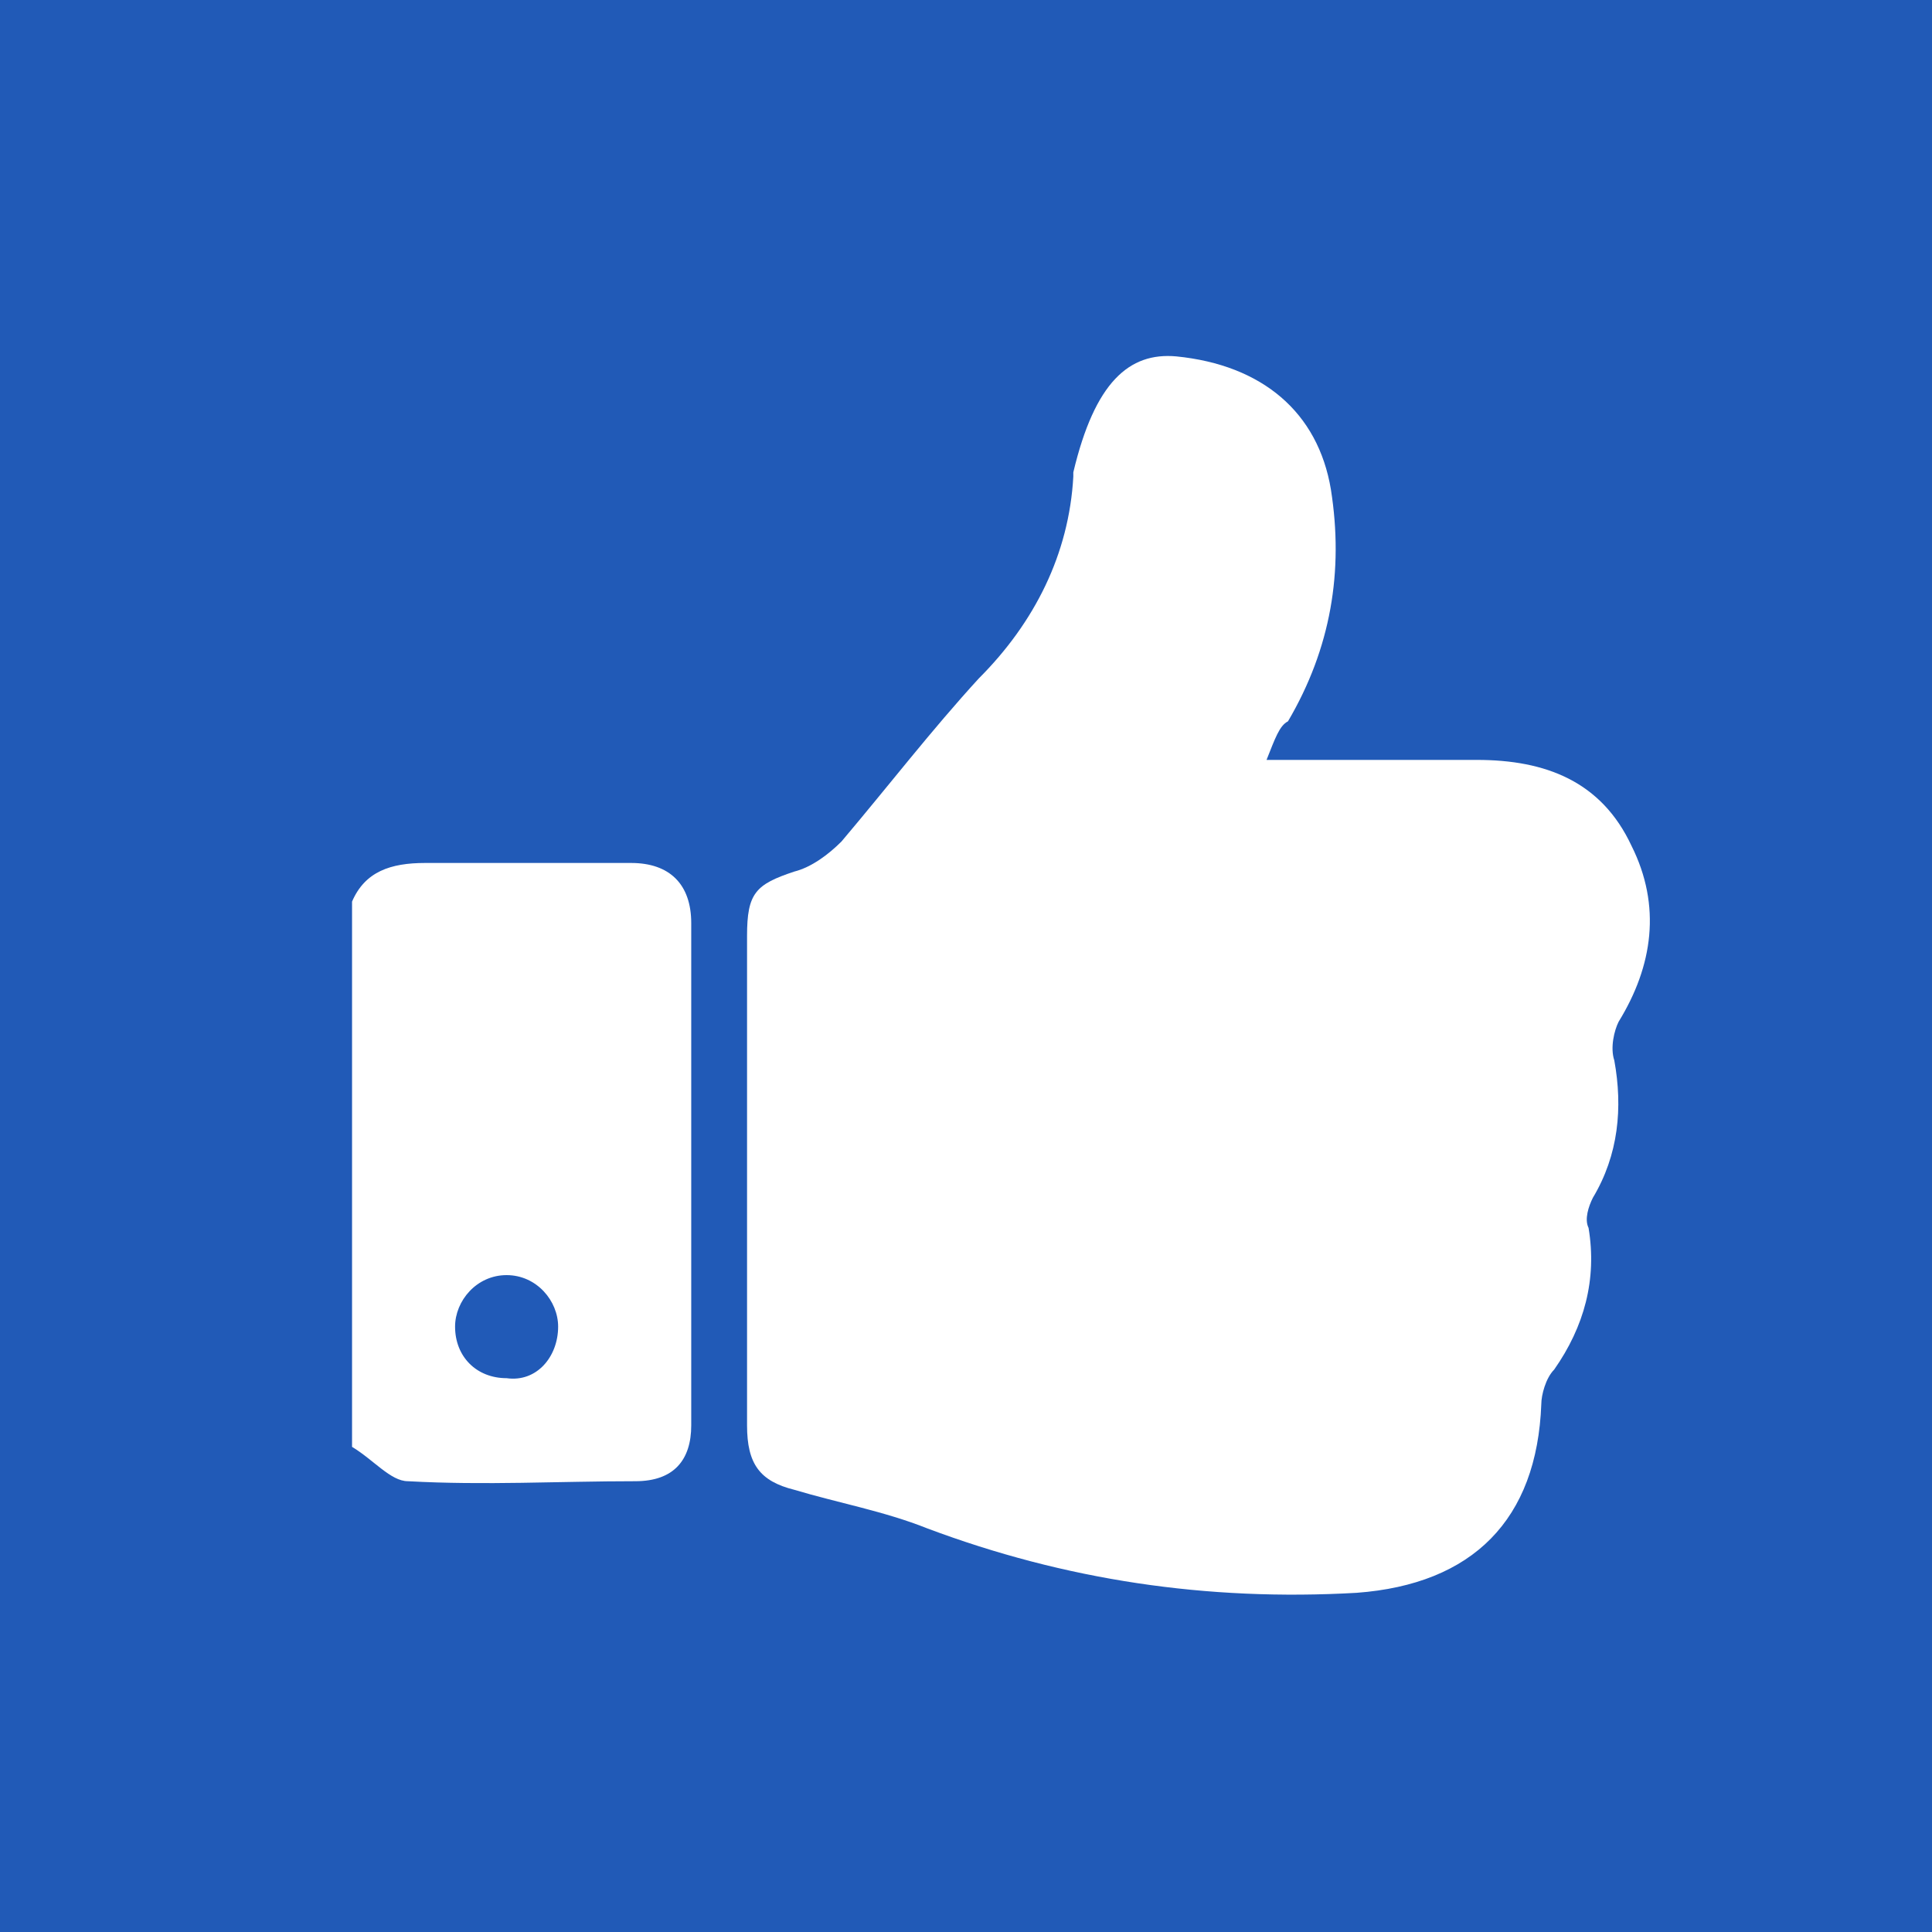 <?xml version="1.0" encoding="utf-8"?>
<!-- Generated by IcoMoon.io -->
<!DOCTYPE svg PUBLIC "-//W3C//DTD SVG 1.1//EN" "http://www.w3.org/Graphics/SVG/1.1/DTD/svg11.dtd">
<svg version="1.1" xmlns="http://www.w3.org/2000/svg" xmlns:xlink="http://www.w3.org/1999/xlink" width="64" height="64" viewBox="0 0 64 64">
<rect fill="#215ab7" x="0" y="0" width="64" height="64"></rect>
<path fill="#ffffff" d="M11.662 29.867c0.427-0.996 1.28-1.28 2.418-1.28 2.276 0 4.551 0 6.827 0 1.28 0 1.991 0.711 1.991 1.991 0 5.547 0 11.093 0 16.64 0 1.138-0.569 1.849-1.849 1.849-2.56 0-4.978 0.142-7.538 0-0.569 0-1.138-0.711-1.849-1.138 0-5.973 0-12.089 0-18.062zM18.489 43.947c0-0.853-0.711-1.707-1.707-1.707s-1.707 0.853-1.707 1.707c0 0.996 0.711 1.707 1.707 1.707 0.996 0.142 1.707-0.711 1.707-1.707z"></path>
<path fill="#ffffff" d="M41.956 25.173c2.418 0 4.693 0 6.969 0s4.124 0.711 5.12 2.844c0.996 1.991 0.711 3.982-0.427 5.831-0.142 0.284-0.284 0.853-0.142 1.28 0.284 1.564 0.142 3.129-0.711 4.551-0.142 0.284-0.284 0.711-0.142 0.996 0.284 1.707-0.142 3.271-1.138 4.693-0.284 0.284-0.427 0.853-0.427 1.138-0.142 3.84-2.276 5.973-6.116 6.258-4.978 0.284-9.671-0.427-14.222-2.133-1.422-0.569-2.987-0.853-4.409-1.28-1.138-0.284-1.564-0.853-1.564-2.133 0-3.556 0-7.253 0-10.809 0-1.849 0-3.698 0-5.404 0-1.422 0.284-1.707 1.564-2.133 0.569-0.142 1.138-0.569 1.564-0.996 1.564-1.849 2.987-3.698 4.551-5.404 1.849-1.849 2.987-4.124 3.129-6.684 0 0 0 0 0-0.142 0.711-2.987 1.849-3.982 3.413-3.84 2.844 0.284 4.693 1.849 5.12 4.409 0.427 2.702 0 5.262-1.422 7.68-0.284 0.142-0.427 0.569-0.711 1.28z"></path>
</svg>
